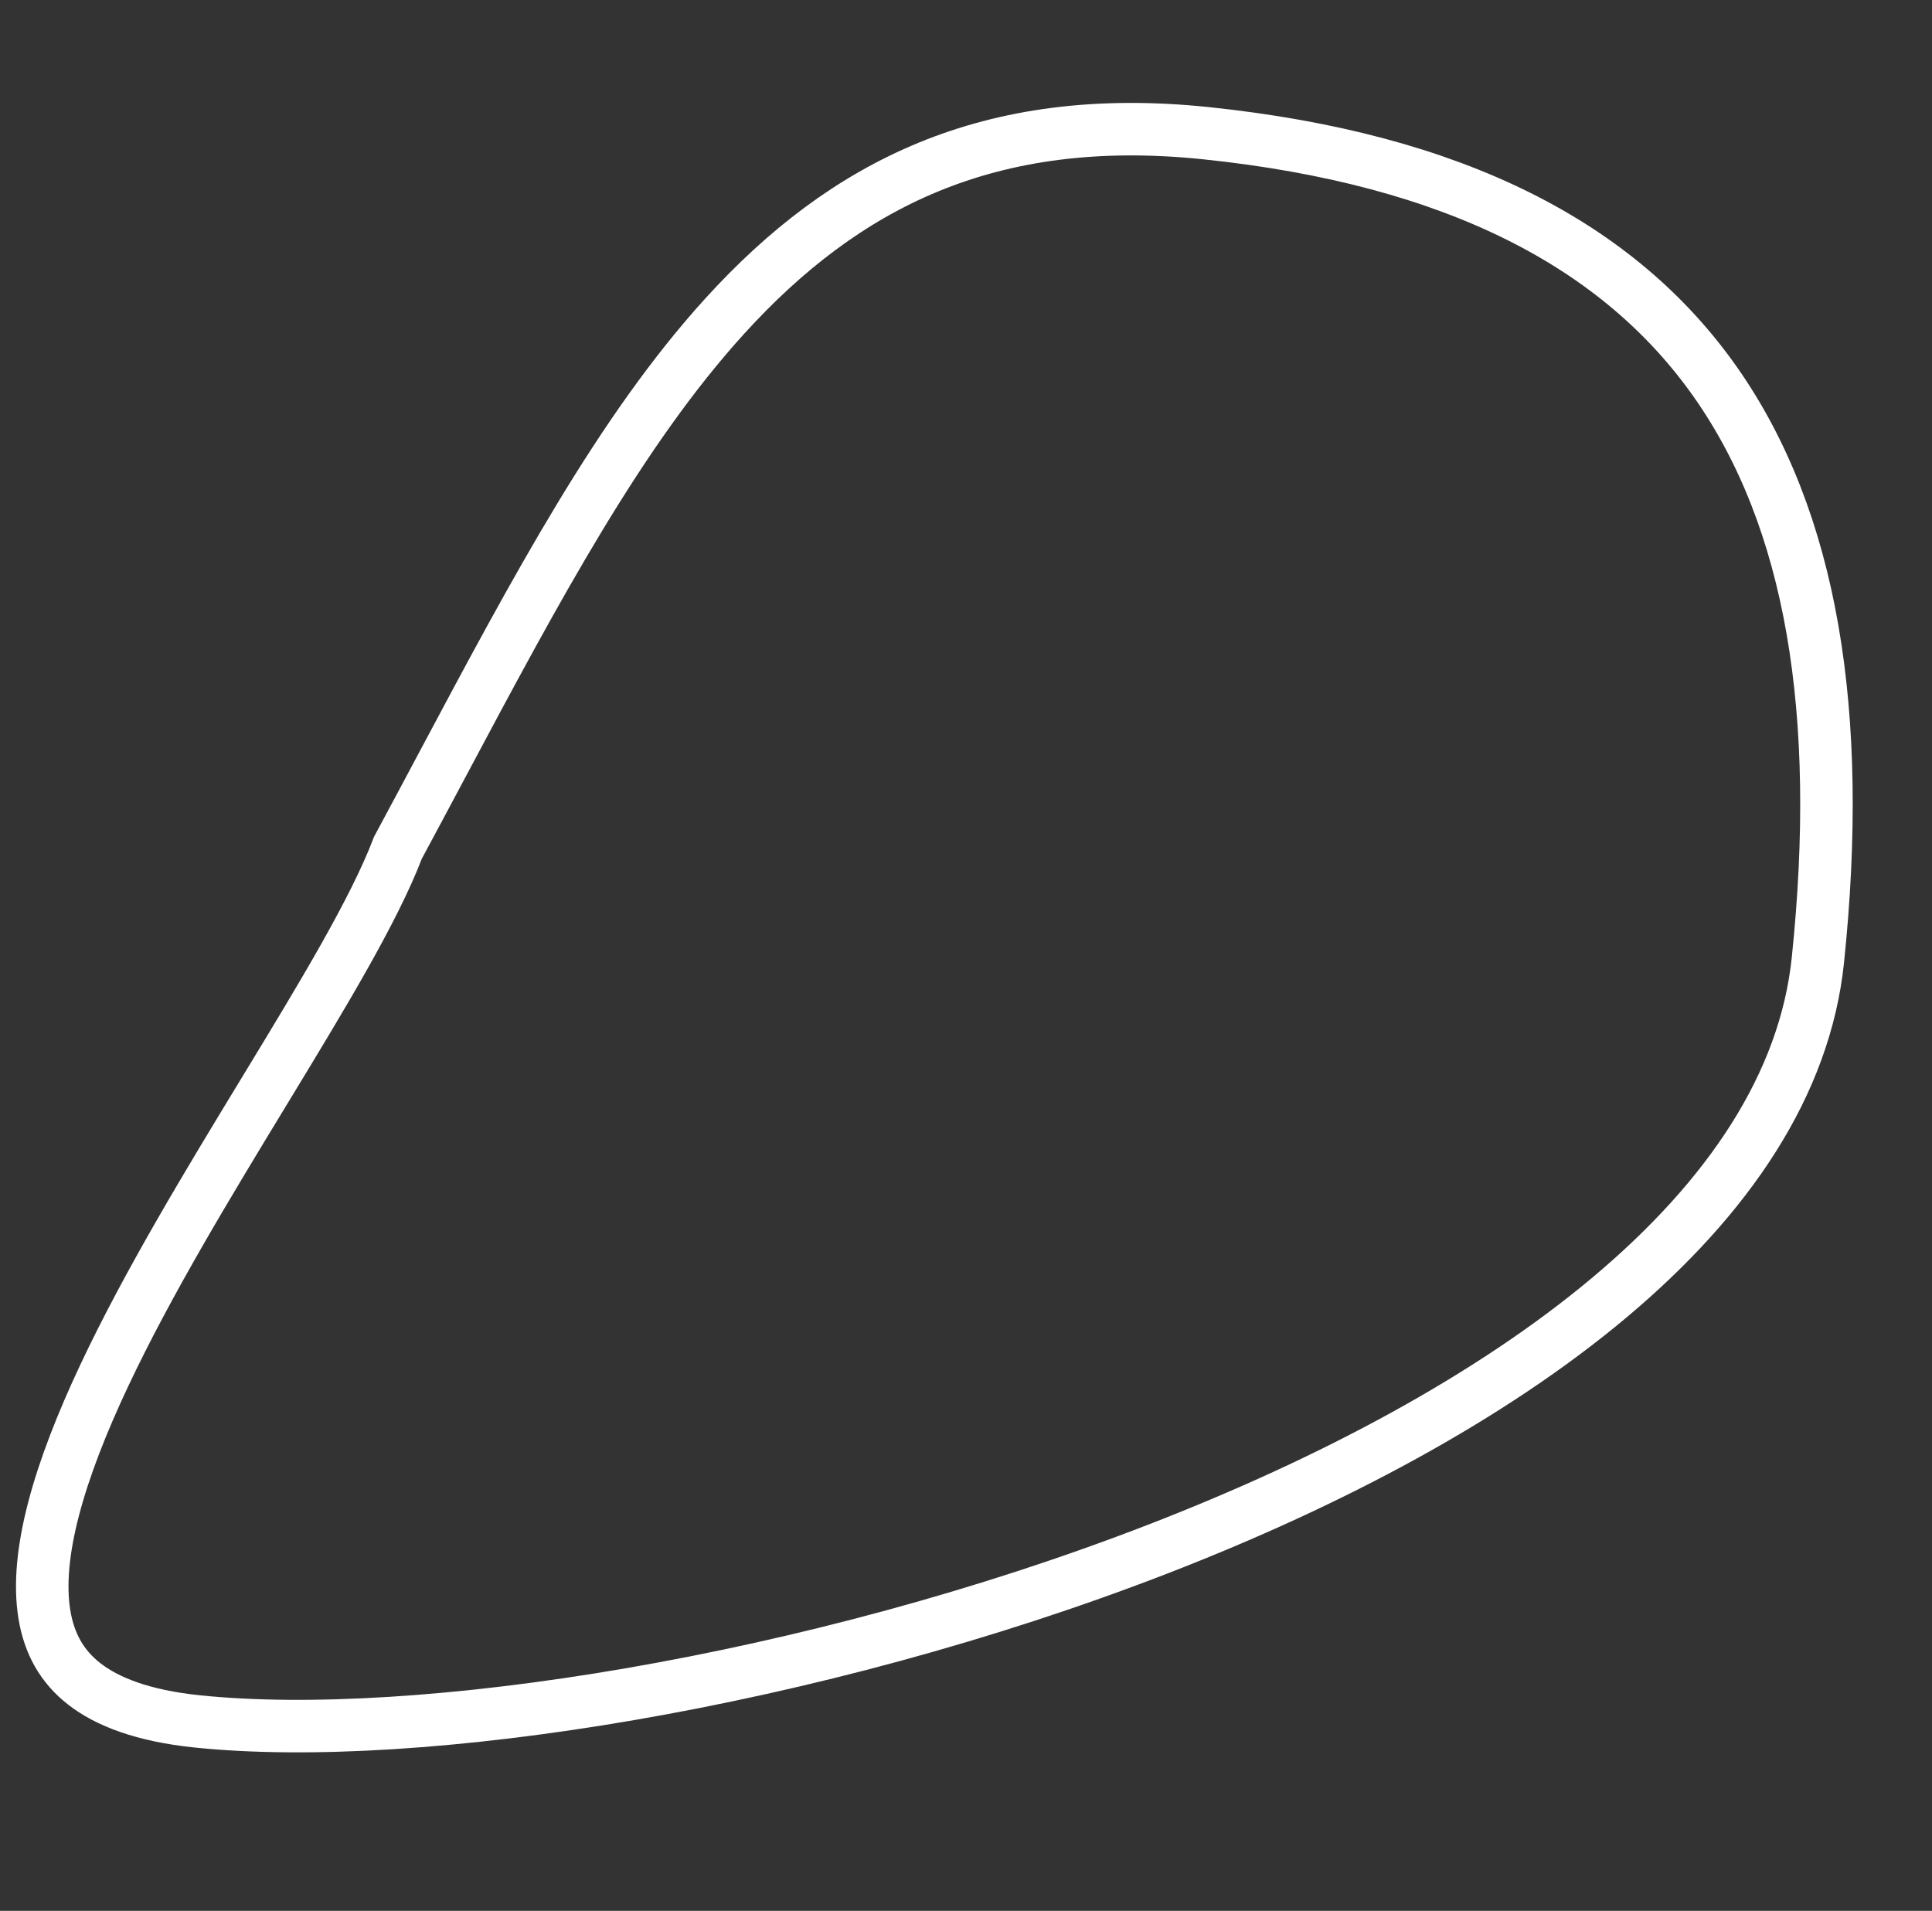 <svg width="184" height="182" viewBox="0 0 184 182" fill="none" xmlns="http://www.w3.org/2000/svg">
<rect x="0" y="0" width="184" height="182" fill="#333333" stroke="none"/>
<path d="M37.9 80.739C39.33 78.083 40.727 75.461 42.102 72.88C51.045 56.097 59.052 41.069 69.036 30.094C74.757 23.804 81.051 18.944 88.436 15.906C95.813 12.873 104.417 11.6 114.846 12.686C138.647 15.164 154.23 23.388 163.368 36.384C172.558 49.456 175.588 67.857 173.133 91.441C171.901 103.279 164.631 114.055 153.292 123.573C141.965 133.08 126.806 141.131 110.342 147.514C77.354 160.303 39.806 166.143 18.749 163.951C13.635 163.419 10.229 162.099 8.025 160.384C5.879 158.713 4.682 156.522 4.231 153.789C3.284 148.056 5.638 140.119 9.934 130.999C14.115 122.123 19.861 112.665 25.198 103.883L25.408 103.537C30.68 94.861 35.632 86.699 37.9 80.739Z" stroke="white" stroke-width="5"/>
</svg>
